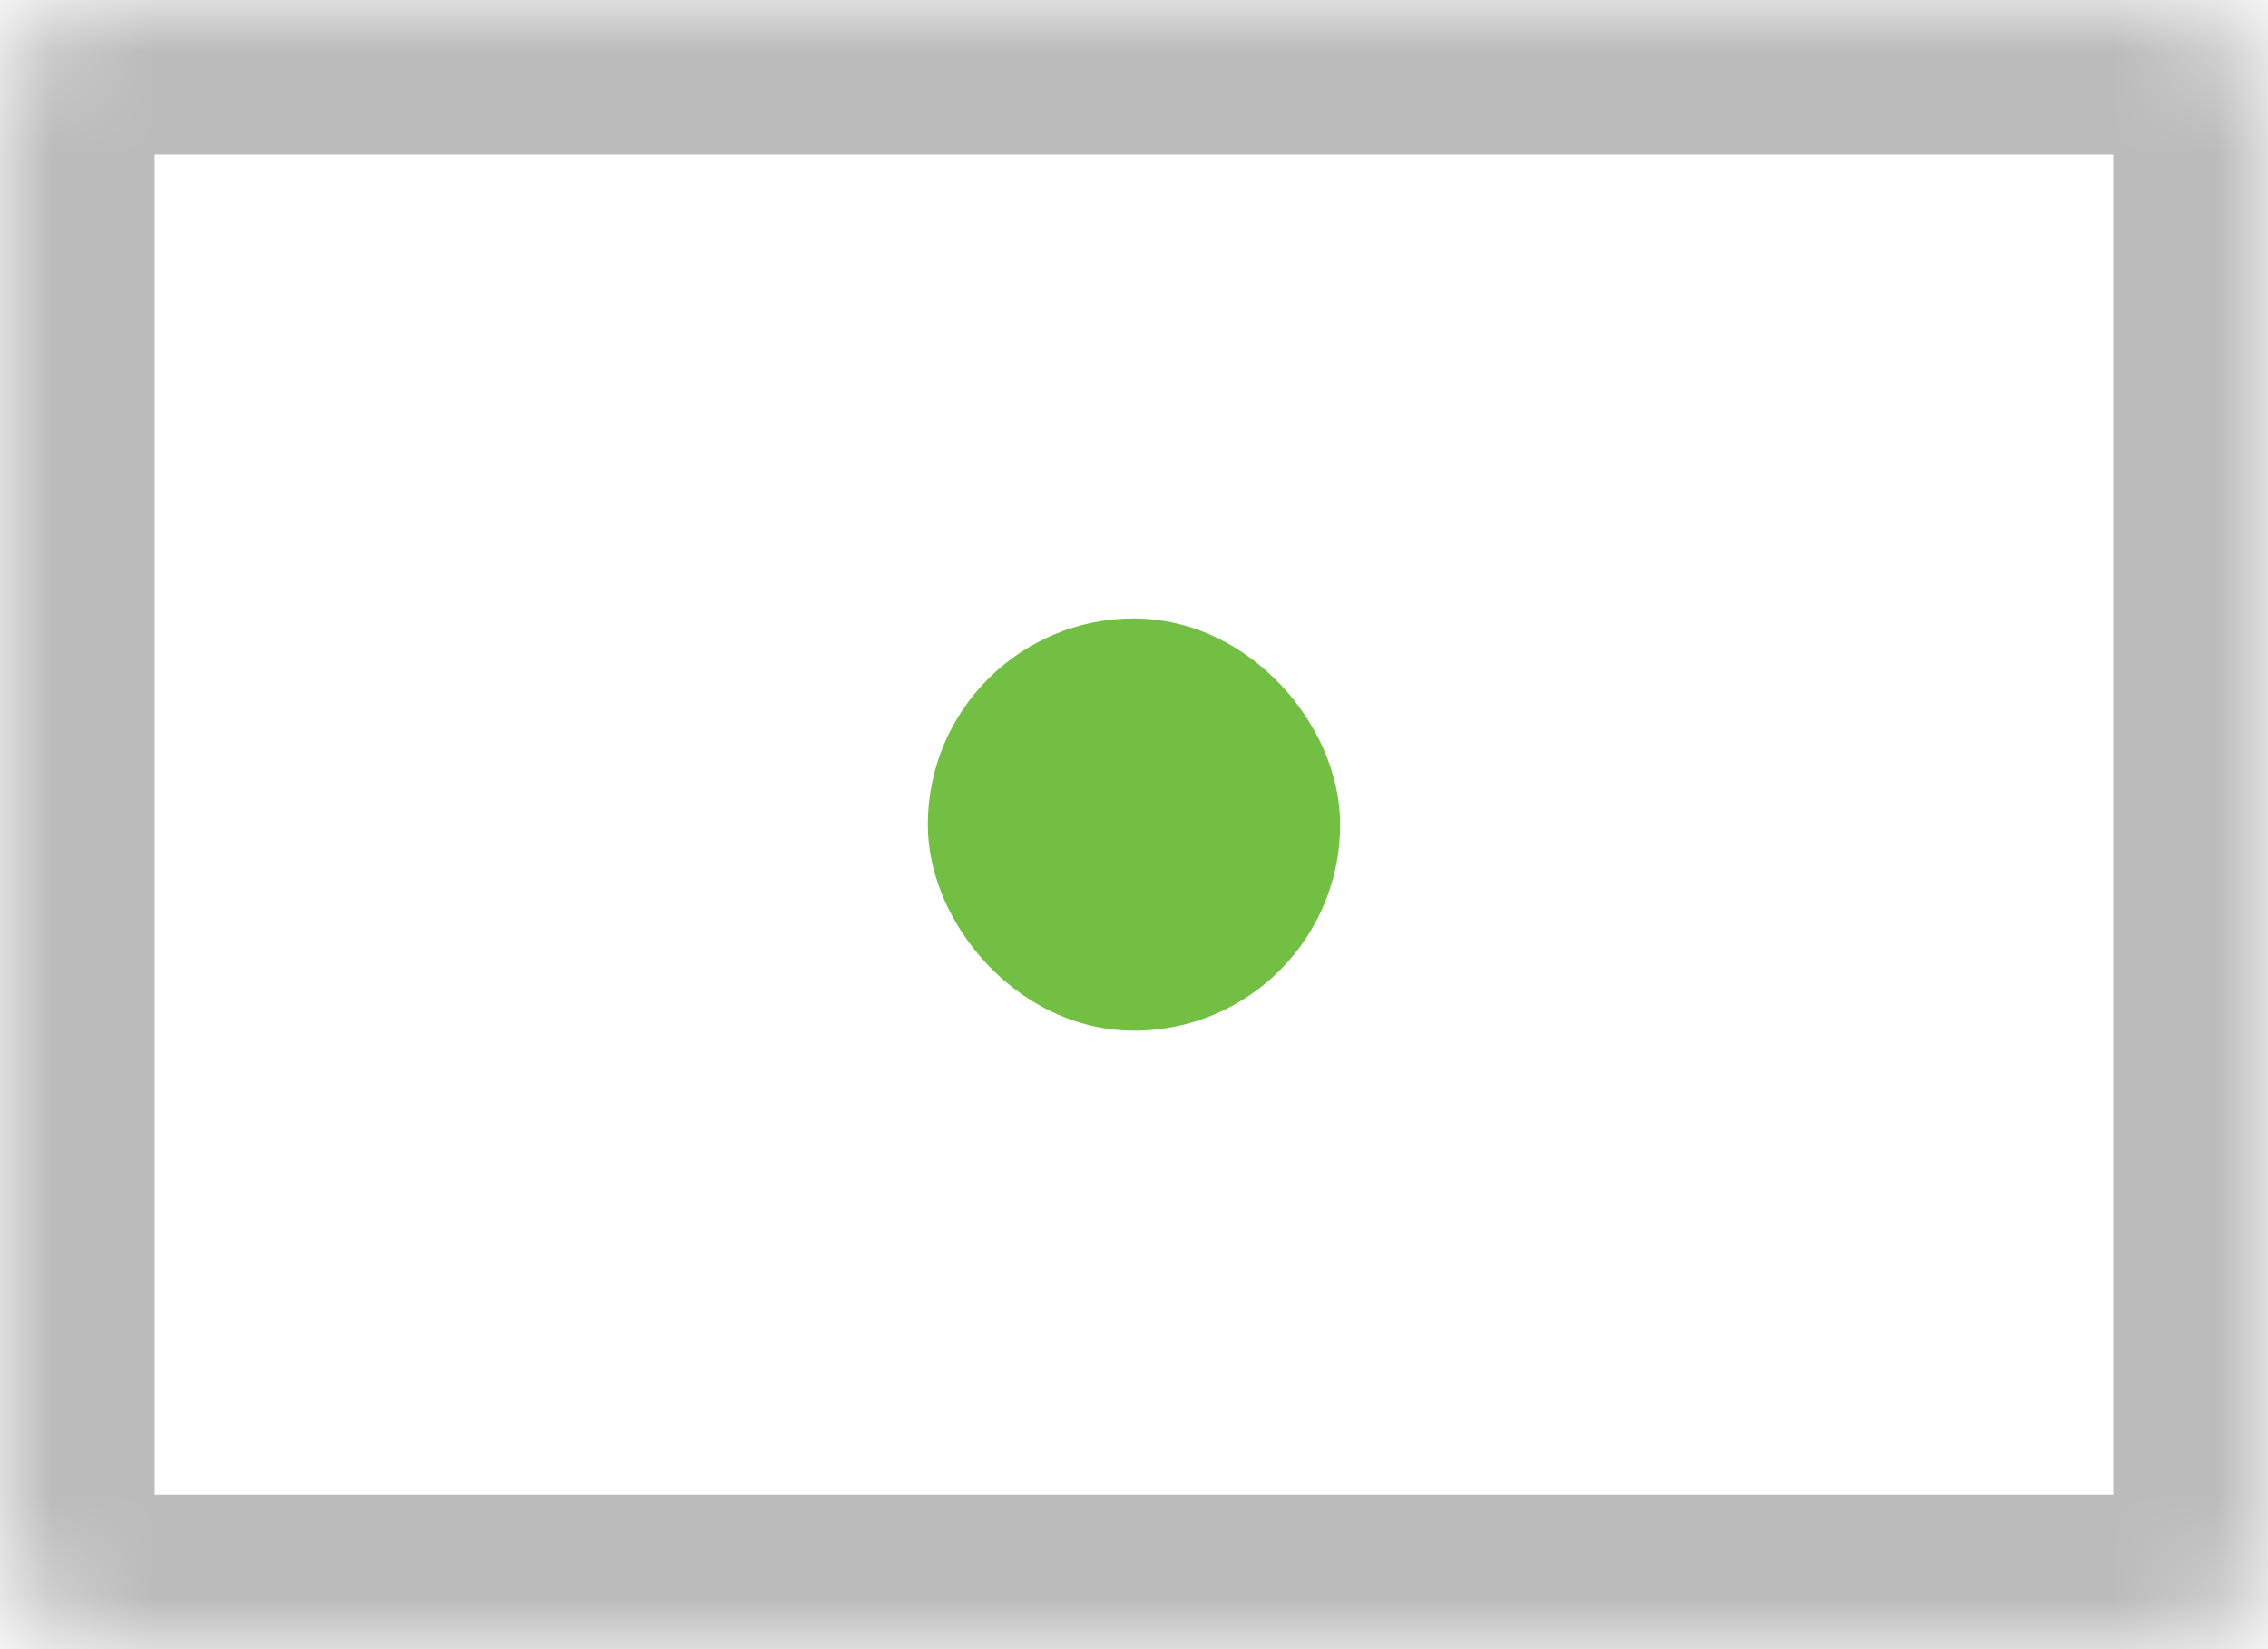 <svg width="22" height="16" viewBox="0 0 22 16" fill="none" xmlns="http://www.w3.org/2000/svg">
<mask id="path-1-inside-1" fill="white">
<rect width="22" height="16" rx="1"/>
</mask>
<rect width="22" height="16" rx="1" stroke="#BBBBBB" stroke-width="3" mask="url(#path-1-inside-1)"/>
<rect x="9.75" y="6.75" width="2.5" height="2.5" rx="1.25" fill="#72BF44" stroke="#72BF44" stroke-width="1.5"/>
</svg>
